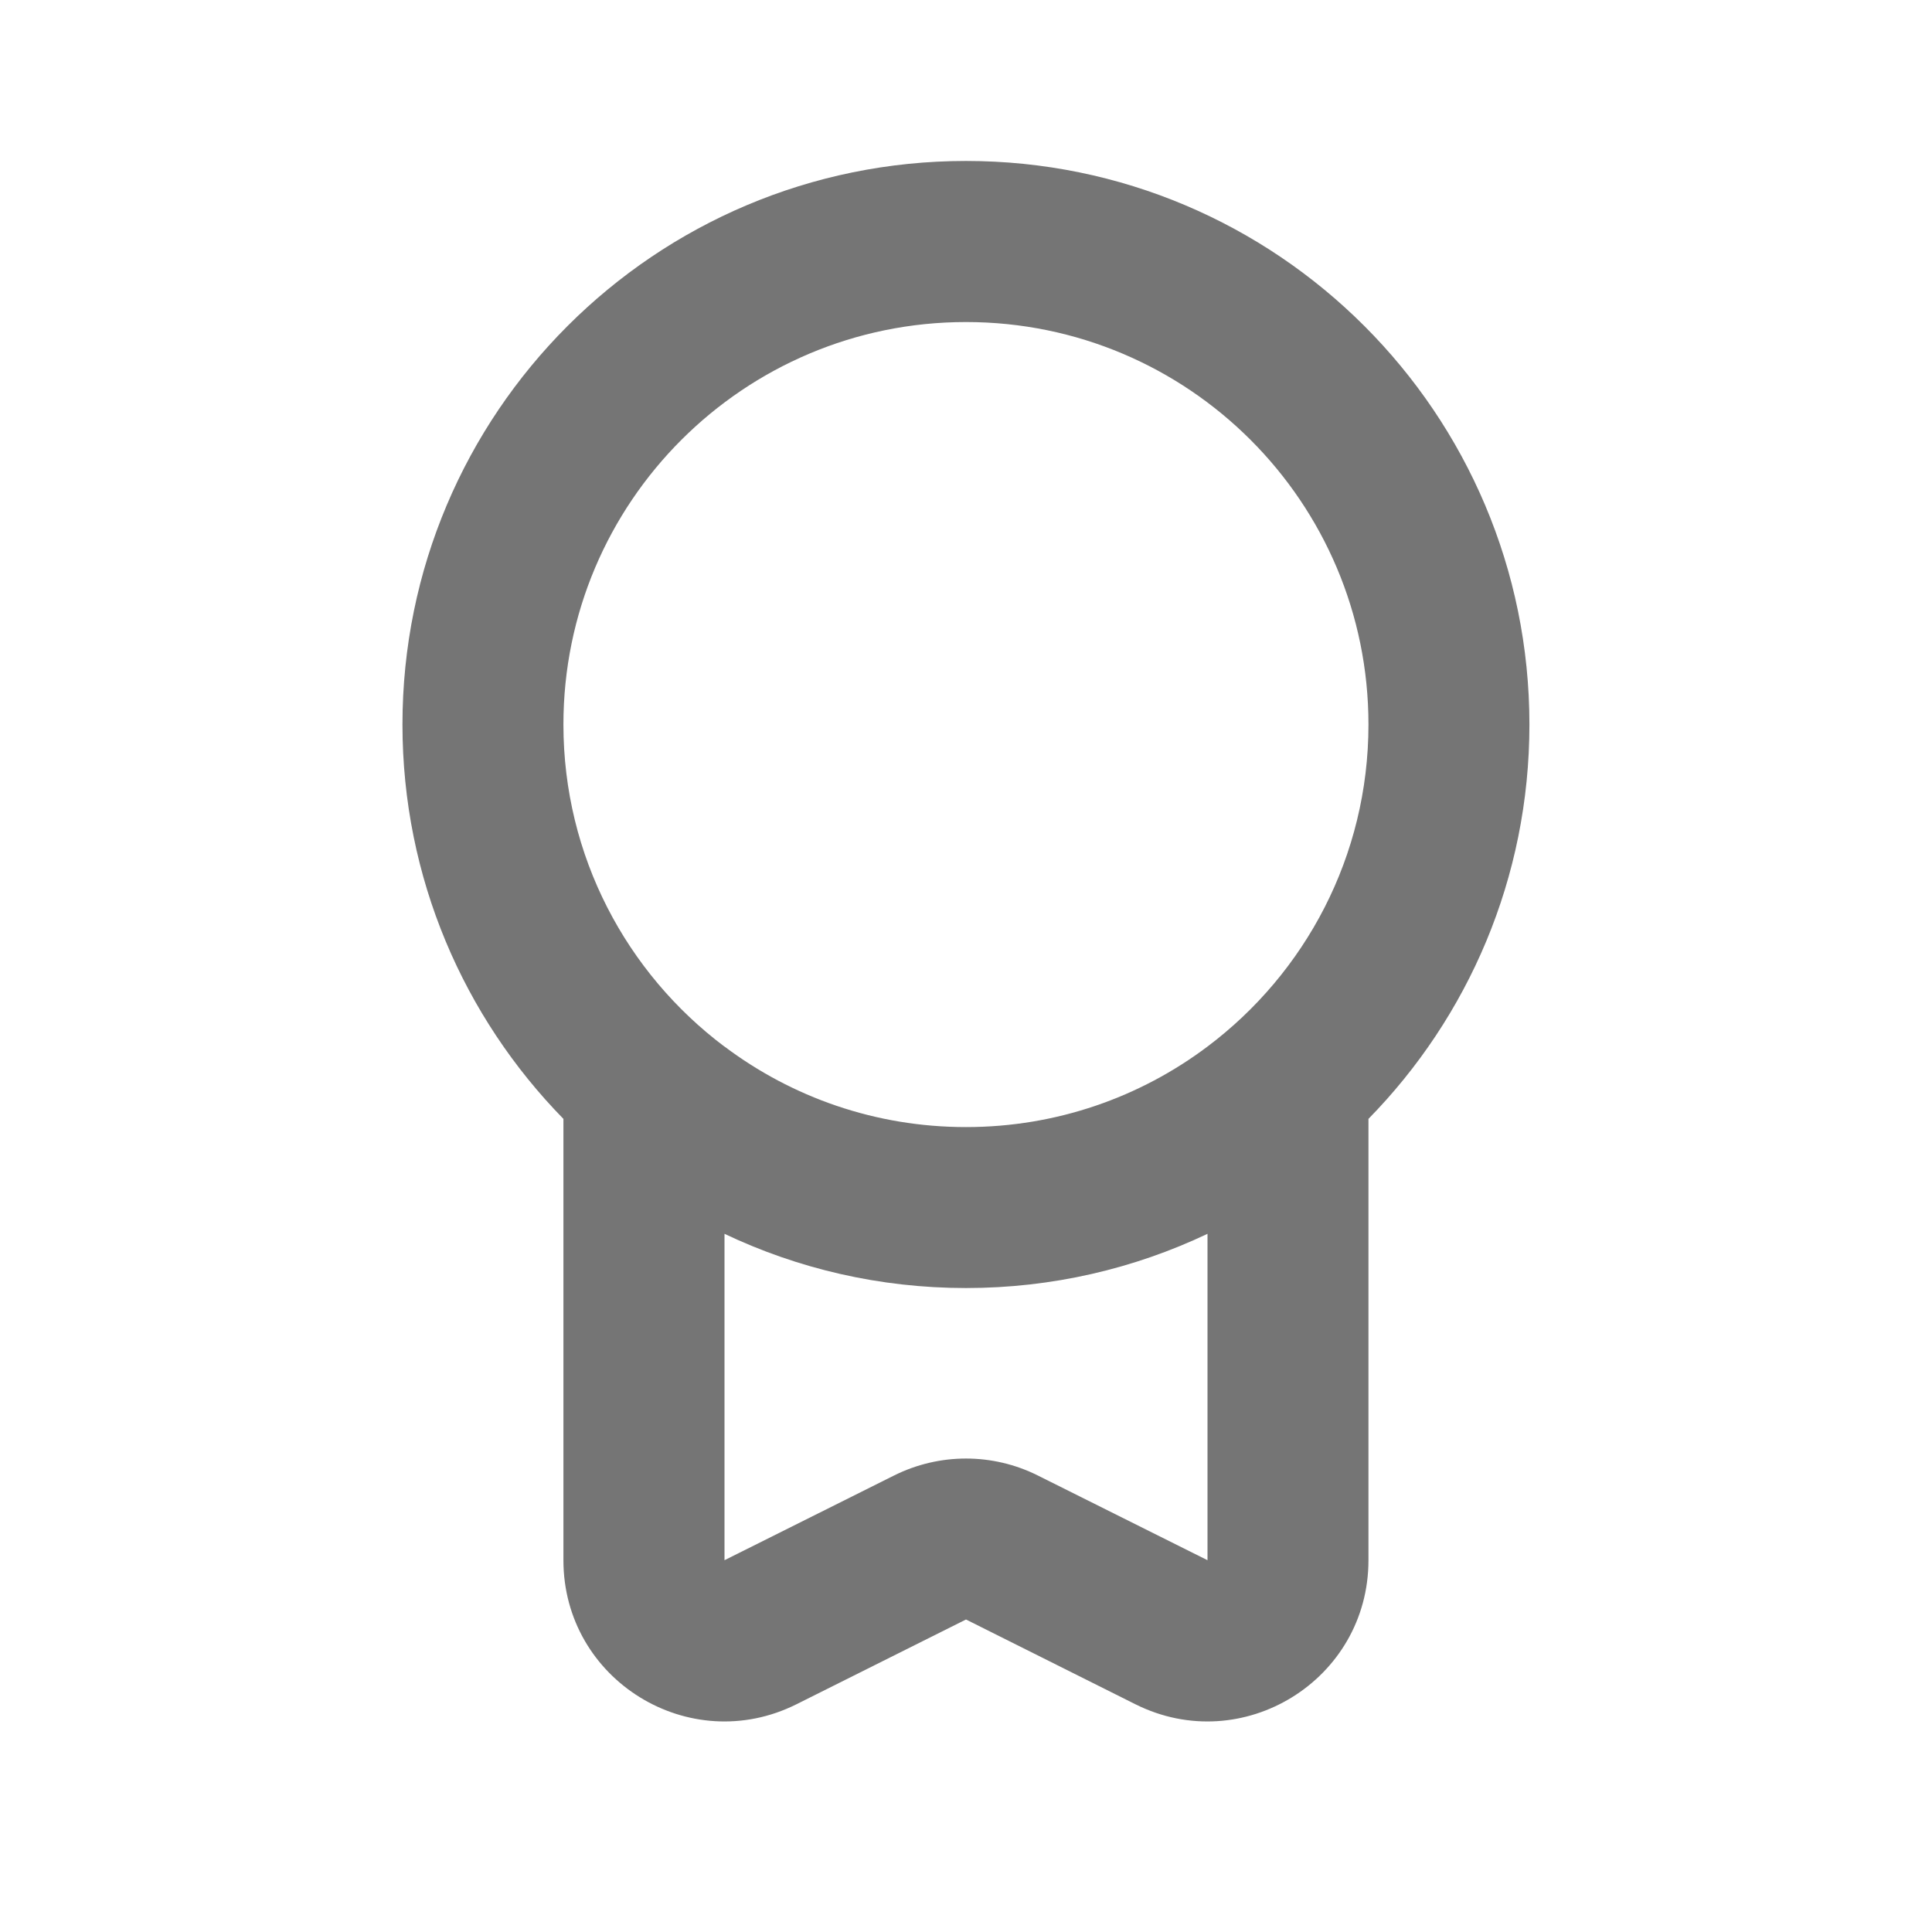 <svg width="16" height="16" viewBox="0 0 16 16" fill="none" xmlns="http://www.w3.org/2000/svg">
<path fill-rule="evenodd" clip-rule="evenodd" d="M4.666 6C4.666 4.159 6.159 2.667 8 2.667C9.841 2.667 11.333 4.159 11.333 6C11.333 7.091 10.809 8.059 10 8.667H10V8.667C9.443 9.086 8.75 9.334 8 9.334C7.249 9.334 6.557 9.086 6 8.667V8.667H5.999C5.19 8.059 4.666 7.091 4.666 6ZM4.666 9.266C3.842 8.424 3.333 7.272 3.333 6C3.333 3.423 5.422 1.333 8 1.333C10.577 1.333 12.666 3.423 12.666 6C12.666 7.272 12.158 8.424 11.333 9.266V12.921C11.333 13.913 10.29 14.557 9.403 14.114L8 13.412L6.596 14.114C5.709 14.557 4.666 13.913 4.666 12.921V9.266ZM6 10.218V12.921L7.403 12.22C7.779 12.032 8.221 12.032 8.596 12.22L10 12.921V10.218C9.393 10.506 8.715 10.667 8 10.667C7.284 10.667 6.606 10.506 6 10.218Z" fill="#757575"/>
</svg>
